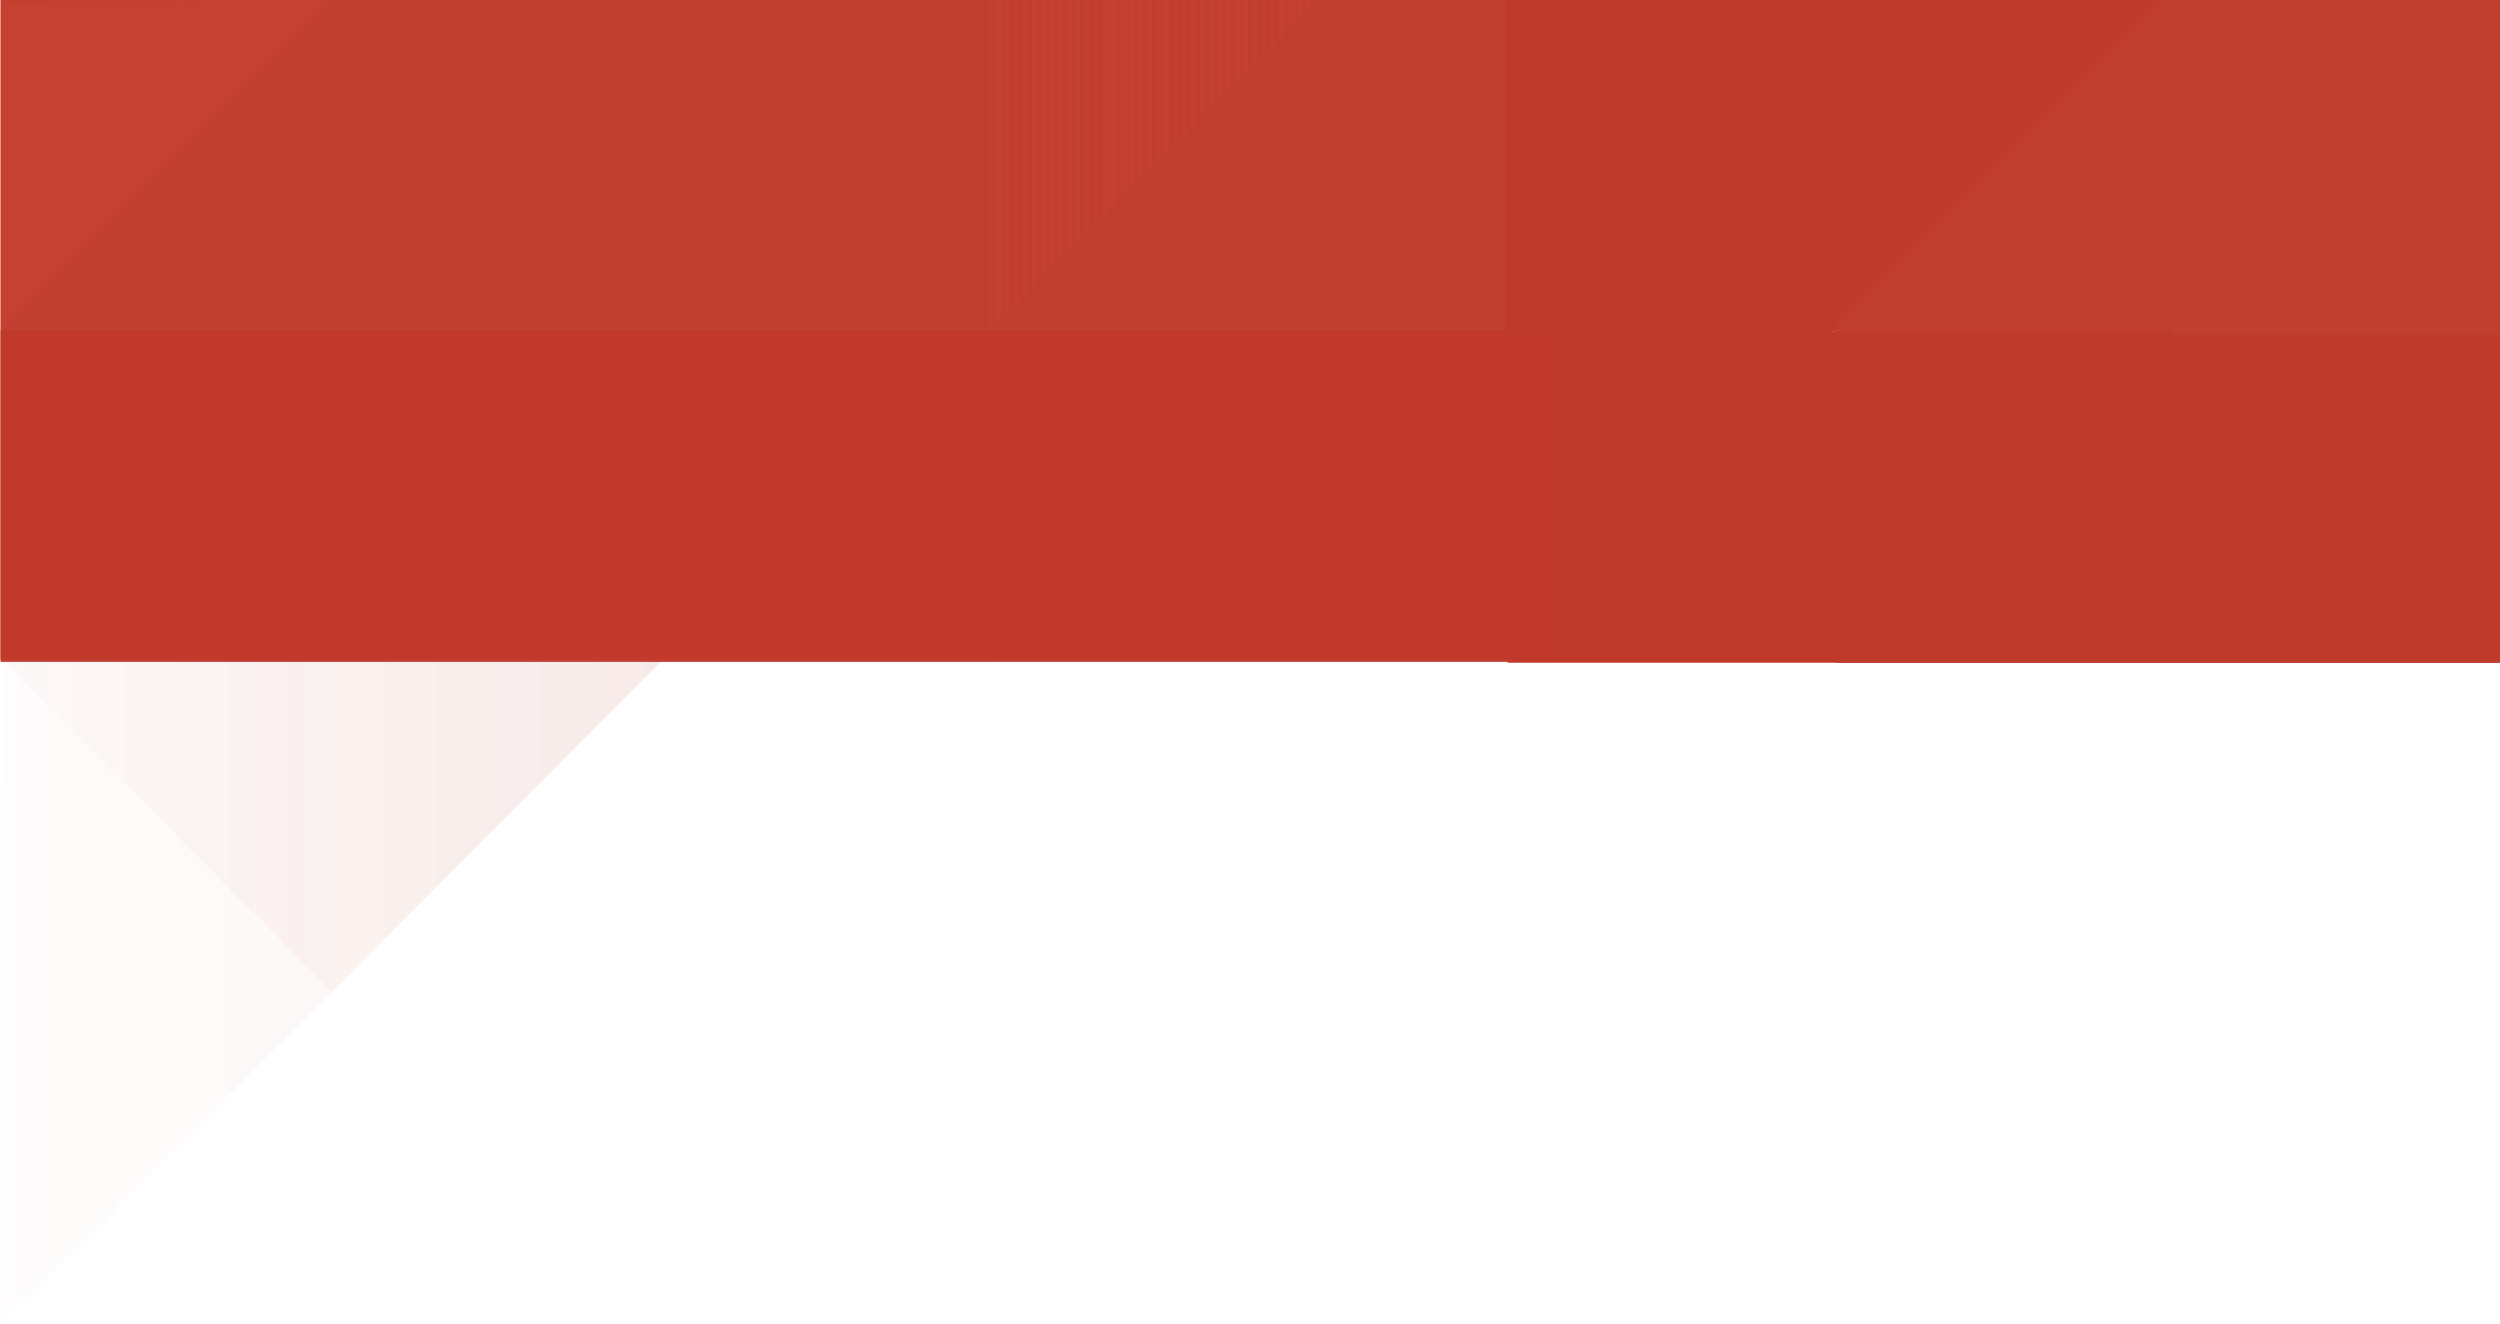 <?xml version="1.0" encoding="utf-8"?>
<!-- Generator: Adobe Illustrator 16.0.0, SVG Export Plug-In . SVG Version: 6.00 Build 0)  -->
<!DOCTYPE svg PUBLIC "-//W3C//DTD SVG 1.1//EN" "http://www.w3.org/Graphics/SVG/1.1/DTD/svg11.dtd">
<svg version="1.1" id="Layer_1" xmlns="http://www.w3.org/2000/svg" xmlns:xlink="http://www.w3.org/1999/xlink" x="0px" y="0px"
	 width="1131px" height="598.82px" viewBox="0 0 1131 598.82" enable-background="new 0 0 1131 598.82" xml:space="preserve">
<pattern  x="-394" y="839.91" width="144" height="150" patternUnits="userSpaceOnUse" id="SVGID_1_" viewBox="0 -150 144 150" overflow="visible">
	<g>
		<polygon fill="none" points="0,0 144,0 144,-150 0,-150 		"/>
		<g>
			<polygon fill="none" points="0,-150 144,-150 144,0 0,0 			"/>
			<g>
				<polygon fill="none" points="0,-150 144,-150 144,0 0,0 				"/>
				<g>
					<line fill="none" stroke="#26B99A" stroke-width="2" stroke-miterlimit="10" x1="122" y1="-150" x2="122" y2="0"/>
					<line fill="none" stroke="#E64C3C" stroke-width="2" stroke-miterlimit="10" x1="126" y1="-150" x2="126" y2="0"/>
					<line fill="none" stroke="#E64C3C" stroke-width="2" stroke-miterlimit="10" x1="130" y1="-150" x2="130" y2="0"/>
					<line fill="none" stroke="#E64C3C" stroke-width="2" stroke-miterlimit="10" x1="134" y1="-150" x2="134" y2="0"/>
					<line fill="none" stroke="#E64C3C" stroke-width="2" stroke-miterlimit="10" x1="138" y1="-150" x2="138" y2="0"/>
					<line fill="none" stroke="#E64C3C" stroke-width="2" stroke-miterlimit="10" x1="142" y1="-150" x2="142" y2="0"/>
				</g>
				<g>
					<line fill="none" stroke="#26B99A" stroke-width="2" stroke-miterlimit="10" x1="74" y1="-150" x2="74" y2="0"/>
					<line fill="none" stroke="#E64C3C" stroke-width="2" stroke-miterlimit="10" x1="78" y1="-150" x2="78" y2="0"/>
					<line fill="none" stroke="#E64C3C" stroke-width="2" stroke-miterlimit="10" x1="82" y1="-150" x2="82" y2="0"/>
					<line fill="none" stroke="#E64C3C" stroke-width="2" stroke-miterlimit="10" x1="86" y1="-150" x2="86" y2="0"/>
					<line fill="none" stroke="#E64C3C" stroke-width="2" stroke-miterlimit="10" x1="90" y1="-150" x2="90" y2="0"/>
					<line fill="none" stroke="#E64C3C" stroke-width="2" stroke-miterlimit="10" x1="94" y1="-150" x2="94" y2="0"/>
					<line fill="none" stroke="#E64C3C" stroke-width="2" stroke-miterlimit="10" x1="98" y1="-150" x2="98" y2="0"/>
					<line fill="none" stroke="#E64C3C" stroke-width="2" stroke-miterlimit="10" x1="102" y1="-150" x2="102" y2="0"/>
					<line fill="none" stroke="#E64C3C" stroke-width="2" stroke-miterlimit="10" x1="106" y1="-150" x2="106" y2="0"/>
					<line fill="none" stroke="#E64C3C" stroke-width="2" stroke-miterlimit="10" x1="110" y1="-150" x2="110" y2="0"/>
					<line fill="none" stroke="#E64C3C" stroke-width="2" stroke-miterlimit="10" x1="114" y1="-150" x2="114" y2="0"/>
					<line fill="none" stroke="#E64C3C" stroke-width="2" stroke-miterlimit="10" x1="118" y1="-150" x2="118" y2="0"/>
					<line fill="none" stroke="#E64C3C" stroke-width="2" stroke-miterlimit="10" x1="122" y1="-150" x2="122" y2="0"/>
					<line fill="none" stroke="#E64C3C" stroke-width="2" stroke-miterlimit="10" x1="126" y1="-150" x2="126" y2="0"/>
					<line fill="none" stroke="#E64C3C" stroke-width="2" stroke-miterlimit="10" x1="130" y1="-150" x2="130" y2="0"/>
					<line fill="none" stroke="#E64C3C" stroke-width="2" stroke-miterlimit="10" x1="134" y1="-150" x2="134" y2="0"/>
					<line fill="none" stroke="#E64C3C" stroke-width="2" stroke-miterlimit="10" x1="138" y1="-150" x2="138" y2="0"/>
					<line fill="none" stroke="#E64C3C" stroke-width="2" stroke-miterlimit="10" x1="142" y1="-150" x2="142" y2="0"/>
				</g>
				<g>
					<line fill="none" stroke="#26B99A" stroke-width="2" stroke-miterlimit="10" x1="26" y1="-150" x2="26" y2="0"/>
					<line fill="none" stroke="#E64C3C" stroke-width="2" stroke-miterlimit="10" x1="30" y1="-150" x2="30" y2="0"/>
					<line fill="none" stroke="#E64C3C" stroke-width="2" stroke-miterlimit="10" x1="34" y1="-150" x2="34" y2="0"/>
					<line fill="none" stroke="#E64C3C" stroke-width="2" stroke-miterlimit="10" x1="38" y1="-150" x2="38" y2="0"/>
					<line fill="none" stroke="#E64C3C" stroke-width="2" stroke-miterlimit="10" x1="42" y1="-150" x2="42" y2="0"/>
					<line fill="none" stroke="#E64C3C" stroke-width="2" stroke-miterlimit="10" x1="46" y1="-150" x2="46" y2="0"/>
					<line fill="none" stroke="#E64C3C" stroke-width="2" stroke-miterlimit="10" x1="50" y1="-150" x2="50" y2="0"/>
					<line fill="none" stroke="#E64C3C" stroke-width="2" stroke-miterlimit="10" x1="54" y1="-150" x2="54" y2="0"/>
					<line fill="none" stroke="#E64C3C" stroke-width="2" stroke-miterlimit="10" x1="58" y1="-150" x2="58" y2="0"/>
					<line fill="none" stroke="#E64C3C" stroke-width="2" stroke-miterlimit="10" x1="62" y1="-150" x2="62" y2="0"/>
					<line fill="none" stroke="#E64C3C" stroke-width="2" stroke-miterlimit="10" x1="66" y1="-150" x2="66" y2="0"/>
					<line fill="none" stroke="#E64C3C" stroke-width="2" stroke-miterlimit="10" x1="70" y1="-150" x2="70" y2="0"/>
					<line fill="none" stroke="#E64C3C" stroke-width="2" stroke-miterlimit="10" x1="74" y1="-150" x2="74" y2="0"/>
					<line fill="none" stroke="#E64C3C" stroke-width="2" stroke-miterlimit="10" x1="78" y1="-150" x2="78" y2="0"/>
					<line fill="none" stroke="#E64C3C" stroke-width="2" stroke-miterlimit="10" x1="82" y1="-150" x2="82" y2="0"/>
					<line fill="none" stroke="#E64C3C" stroke-width="2" stroke-miterlimit="10" x1="86" y1="-150" x2="86" y2="0"/>
					<line fill="none" stroke="#E64C3C" stroke-width="2" stroke-miterlimit="10" x1="90" y1="-150" x2="90" y2="0"/>
					<line fill="none" stroke="#E64C3C" stroke-width="2" stroke-miterlimit="10" x1="94" y1="-150" x2="94" y2="0"/>
					<line fill="none" stroke="#E64C3C" stroke-width="2" stroke-miterlimit="10" x1="98" y1="-150" x2="98" y2="0"/>
					<line fill="none" stroke="#E64C3C" stroke-width="2" stroke-miterlimit="10" x1="102" y1="-150" x2="102" y2="0"/>
					<line fill="none" stroke="#E64C3C" stroke-width="2" stroke-miterlimit="10" x1="106" y1="-150" x2="106" y2="0"/>
					<line fill="none" stroke="#E64C3C" stroke-width="2" stroke-miterlimit="10" x1="110" y1="-150" x2="110" y2="0"/>
					<line fill="none" stroke="#E64C3C" stroke-width="2" stroke-miterlimit="10" x1="114" y1="-150" x2="114" y2="0"/>
					<line fill="none" stroke="#E64C3C" stroke-width="2" stroke-miterlimit="10" x1="118" y1="-150" x2="118" y2="0"/>
				</g>
				<g>
					<line fill="none" stroke="#E64C3C" stroke-width="2" stroke-miterlimit="10" x1="2" y1="-150" x2="2" y2="0"/>
					<line fill="none" stroke="#E64C3C" stroke-width="2" stroke-miterlimit="10" x1="6" y1="-150" x2="6" y2="0"/>
					<line fill="none" stroke="#E64C3C" stroke-width="2" stroke-miterlimit="10" x1="10" y1="-150" x2="10" y2="0"/>
					<line fill="none" stroke="#E64C3C" stroke-width="2" stroke-miterlimit="10" x1="14" y1="-150" x2="14" y2="0"/>
					<line fill="none" stroke="#E64C3C" stroke-width="2" stroke-miterlimit="10" x1="18" y1="-150" x2="18" y2="0"/>
					<line fill="none" stroke="#E64C3C" stroke-width="2" stroke-miterlimit="10" x1="22" y1="-150" x2="22" y2="0"/>
					<line fill="none" stroke="#E64C3C" stroke-width="2" stroke-miterlimit="10" x1="26" y1="-150" x2="26" y2="0"/>
					<line fill="none" stroke="#E64C3C" stroke-width="2" stroke-miterlimit="10" x1="30" y1="-150" x2="30" y2="0"/>
					<line fill="none" stroke="#E64C3C" stroke-width="2" stroke-miterlimit="10" x1="34" y1="-150" x2="34" y2="0"/>
					<line fill="none" stroke="#E64C3C" stroke-width="2" stroke-miterlimit="10" x1="38" y1="-150" x2="38" y2="0"/>
					<line fill="none" stroke="#E64C3C" stroke-width="2" stroke-miterlimit="10" x1="42" y1="-150" x2="42" y2="0"/>
					<line fill="none" stroke="#E64C3C" stroke-width="2" stroke-miterlimit="10" x1="46" y1="-150" x2="46" y2="0"/>
					<line fill="none" stroke="#E64C3C" stroke-width="2" stroke-miterlimit="10" x1="50" y1="-150" x2="50" y2="0"/>
					<line fill="none" stroke="#E64C3C" stroke-width="2" stroke-miterlimit="10" x1="54" y1="-150" x2="54" y2="0"/>
					<line fill="none" stroke="#E64C3C" stroke-width="2" stroke-miterlimit="10" x1="58" y1="-150" x2="58" y2="0"/>
					<line fill="none" stroke="#E64C3C" stroke-width="2" stroke-miterlimit="10" x1="62" y1="-150" x2="62" y2="0"/>
					<line fill="none" stroke="#E64C3C" stroke-width="2" stroke-miterlimit="10" x1="66" y1="-150" x2="66" y2="0"/>
					<line fill="none" stroke="#E64C3C" stroke-width="2" stroke-miterlimit="10" x1="70" y1="-150" x2="70" y2="0"/>
				</g>
				<g>
					<line fill="none" stroke="#E64C3C" stroke-width="2" stroke-miterlimit="10" x1="2" y1="-150" x2="2" y2="0"/>
					<line fill="none" stroke="#E64C3C" stroke-width="2" stroke-miterlimit="10" x1="6" y1="-150" x2="6" y2="0"/>
					<line fill="none" stroke="#E64C3C" stroke-width="2" stroke-miterlimit="10" x1="10" y1="-150" x2="10" y2="0"/>
					<line fill="none" stroke="#E64C3C" stroke-width="2" stroke-miterlimit="10" x1="14" y1="-150" x2="14" y2="0"/>
					<line fill="none" stroke="#E64C3C" stroke-width="2" stroke-miterlimit="10" x1="18" y1="-150" x2="18" y2="0"/>
					<line fill="none" stroke="#E64C3C" stroke-width="2" stroke-miterlimit="10" x1="22" y1="-150" x2="22" y2="0"/>
				</g>
			</g>
		</g>
	</g>
</pattern>
<g id="background">
</g>
<g id="Layer_1_1_">
	<g>
		<polygon opacity="0.97" fill="#C03A2B" enable-background="new    " points="0.249,298.45 703.428,298.45 829.249,149.228 
			829.249,-0.06 0.249,-0.06 		"/>
		<rect x="681" y="-0.181" fill="#C03A2B" width="150" height="150"/>
		<rect x="682" y="149.819" fill="#C03A2B" width="150" height="150"/>
		<rect x="982" y="151.54" fill="#C03A2B" width="149" height="148.279"/>
		<rect x="832" y="149.819" opacity="0.99" fill="#C03A2B" enable-background="new    " width="150" height="150"/>
		<polyline opacity="0.8" fill="#C03A2B" enable-background="new    " points="829.4,149.94 979.404,-0.06 830.395,-0.06 		"/>
		<rect x="0.249" y="149.45" opacity="0.96" fill="#C03A2B" enable-background="new    " width="701.963" height="150"/>
		<line fill="none" x1="682.395" y1="299.45" x2="682.395" y2="149.45"/>
		<line fill="none" x1="687.395" y1="299.45" x2="687.395" y2="149.45"/>
		<line fill="none" x1="692.395" y1="299.45" x2="692.395" y2="149.45"/>
		<line fill="none" x1="697.395" y1="299.45" x2="697.395" y2="149.45"/>
		<line fill="none" x1="702.395" y1="299.45" x2="702.395" y2="149.45"/>
		<line fill="none" x1="707.395" y1="299.45" x2="707.395" y2="149.45"/>
		<line fill="none" x1="712.395" y1="299.45" x2="712.395" y2="149.45"/>
		<line fill="none" x1="717.395" y1="299.45" x2="717.395" y2="149.45"/>
		<line fill="none" x1="722.395" y1="299.45" x2="722.395" y2="149.45"/>
		<line fill="none" x1="727.395" y1="299.45" x2="727.395" y2="149.45"/>
		<line fill="none" x1="732.395" y1="299.45" x2="732.395" y2="149.45"/>
		<line fill="none" x1="737.395" y1="299.45" x2="737.395" y2="149.45"/>
		<line fill="none" x1="742.395" y1="299.45" x2="742.395" y2="149.45"/>
		<line fill="none" x1="747.395" y1="299.45" x2="747.395" y2="149.45"/>
		<line fill="none" x1="752.395" y1="299.45" x2="752.395" y2="149.45"/>
		<line fill="none" x1="757.395" y1="299.45" x2="757.395" y2="149.45"/>
		<line fill="none" x1="762.395" y1="299.45" x2="762.395" y2="149.45"/>
		<line fill="none" x1="767.395" y1="299.45" x2="767.395" y2="149.45"/>
		<line fill="none" x1="777.395" y1="299.45" x2="777.395" y2="149.45"/>
		<line fill="none" x1="797.395" y1="299.45" x2="797.395" y2="149.45"/>
		<line fill="none" x1="802.395" y1="299.45" x2="802.395" y2="149.45"/>
		<line fill="none" x1="812.395" y1="299.45" x2="812.395" y2="149.45"/>
		<line fill="none" x1="817.395" y1="299.45" x2="817.395" y2="149.45"/>
		<line fill="none" x1="822.395" y1="299.45" x2="822.395" y2="149.45"/>
		<line fill="none" x1="832.395" y1="299.45" x2="832.395" y2="149.45"/>
		<rect x="830.395" y="-0.06" opacity="0.97" fill="#C03A2B" enable-background="new    " width="301" height="299.879"/>
		<pattern  id="SVGID_2_" xlink:href="#SVGID_1_" patternTransform="matrix(1 0 0 1 -664.127 18106.496)">
		</pattern>
		<polyline opacity="0.1" fill="url(#SVGID_2_)" enable-background="new    " points="447.395,149.94 447.395,-0.06 597.395,-0.06 
					"/>
		<polyline opacity="0.05" fill="#E64C3C" enable-background="new    " points="447.633,148.45 297.873,298.45 446.395,298.45 		"/>
		<polyline opacity="0.03" fill="#E64C3C" enable-background="new    " points="301.633,149.45 151.873,299.45 300.395,299.45 		"/>
		<g opacity="0.4">
			<polyline opacity="0.4" fill="#E64C3C" enable-background="new    " points="150,0 0,150.182 0,0.819 			"/>
		</g>
		<g opacity="0.8">
			<g>
				
					<linearGradient id="SVGID_3_" gradientUnits="userSpaceOnUse" x1="-563.751" y1="695.062" x2="-264.424" y2="695.062" gradientTransform="matrix(1 0 0 1 564 -246.181)">
					<stop  offset="0" style="stop-color:#C03A2B;stop-opacity:0.2"/>
					<stop  offset="1" style="stop-color:#C03A2B;stop-opacity:0.7"/>
				</linearGradient>
				<polyline opacity="0.1" fill="url(#SVGID_3_)" enable-background="new    " points="0.249,598.943 299.576,298.819 1,298.819 
									"/>
				
					<linearGradient id="SVGID_4_" gradientUnits="userSpaceOnUse" x1="-563" y1="620.039" x2="-264.424" y2="620.039" gradientTransform="matrix(1 0 0 1 564 -246.181)">
					<stop  offset="0" style="stop-color:#C03A2B;stop-opacity:0.2"/>
					<stop  offset="1" style="stop-color:#C03A2B;stop-opacity:0.7"/>
				</linearGradient>
				<polyline opacity="0.1" fill="url(#SVGID_4_)" enable-background="new    " points="150.294,448.898 299.576,298.819 1,298.819 
									"/>
			</g>
		</g>
	</g>
</g>
</svg>
